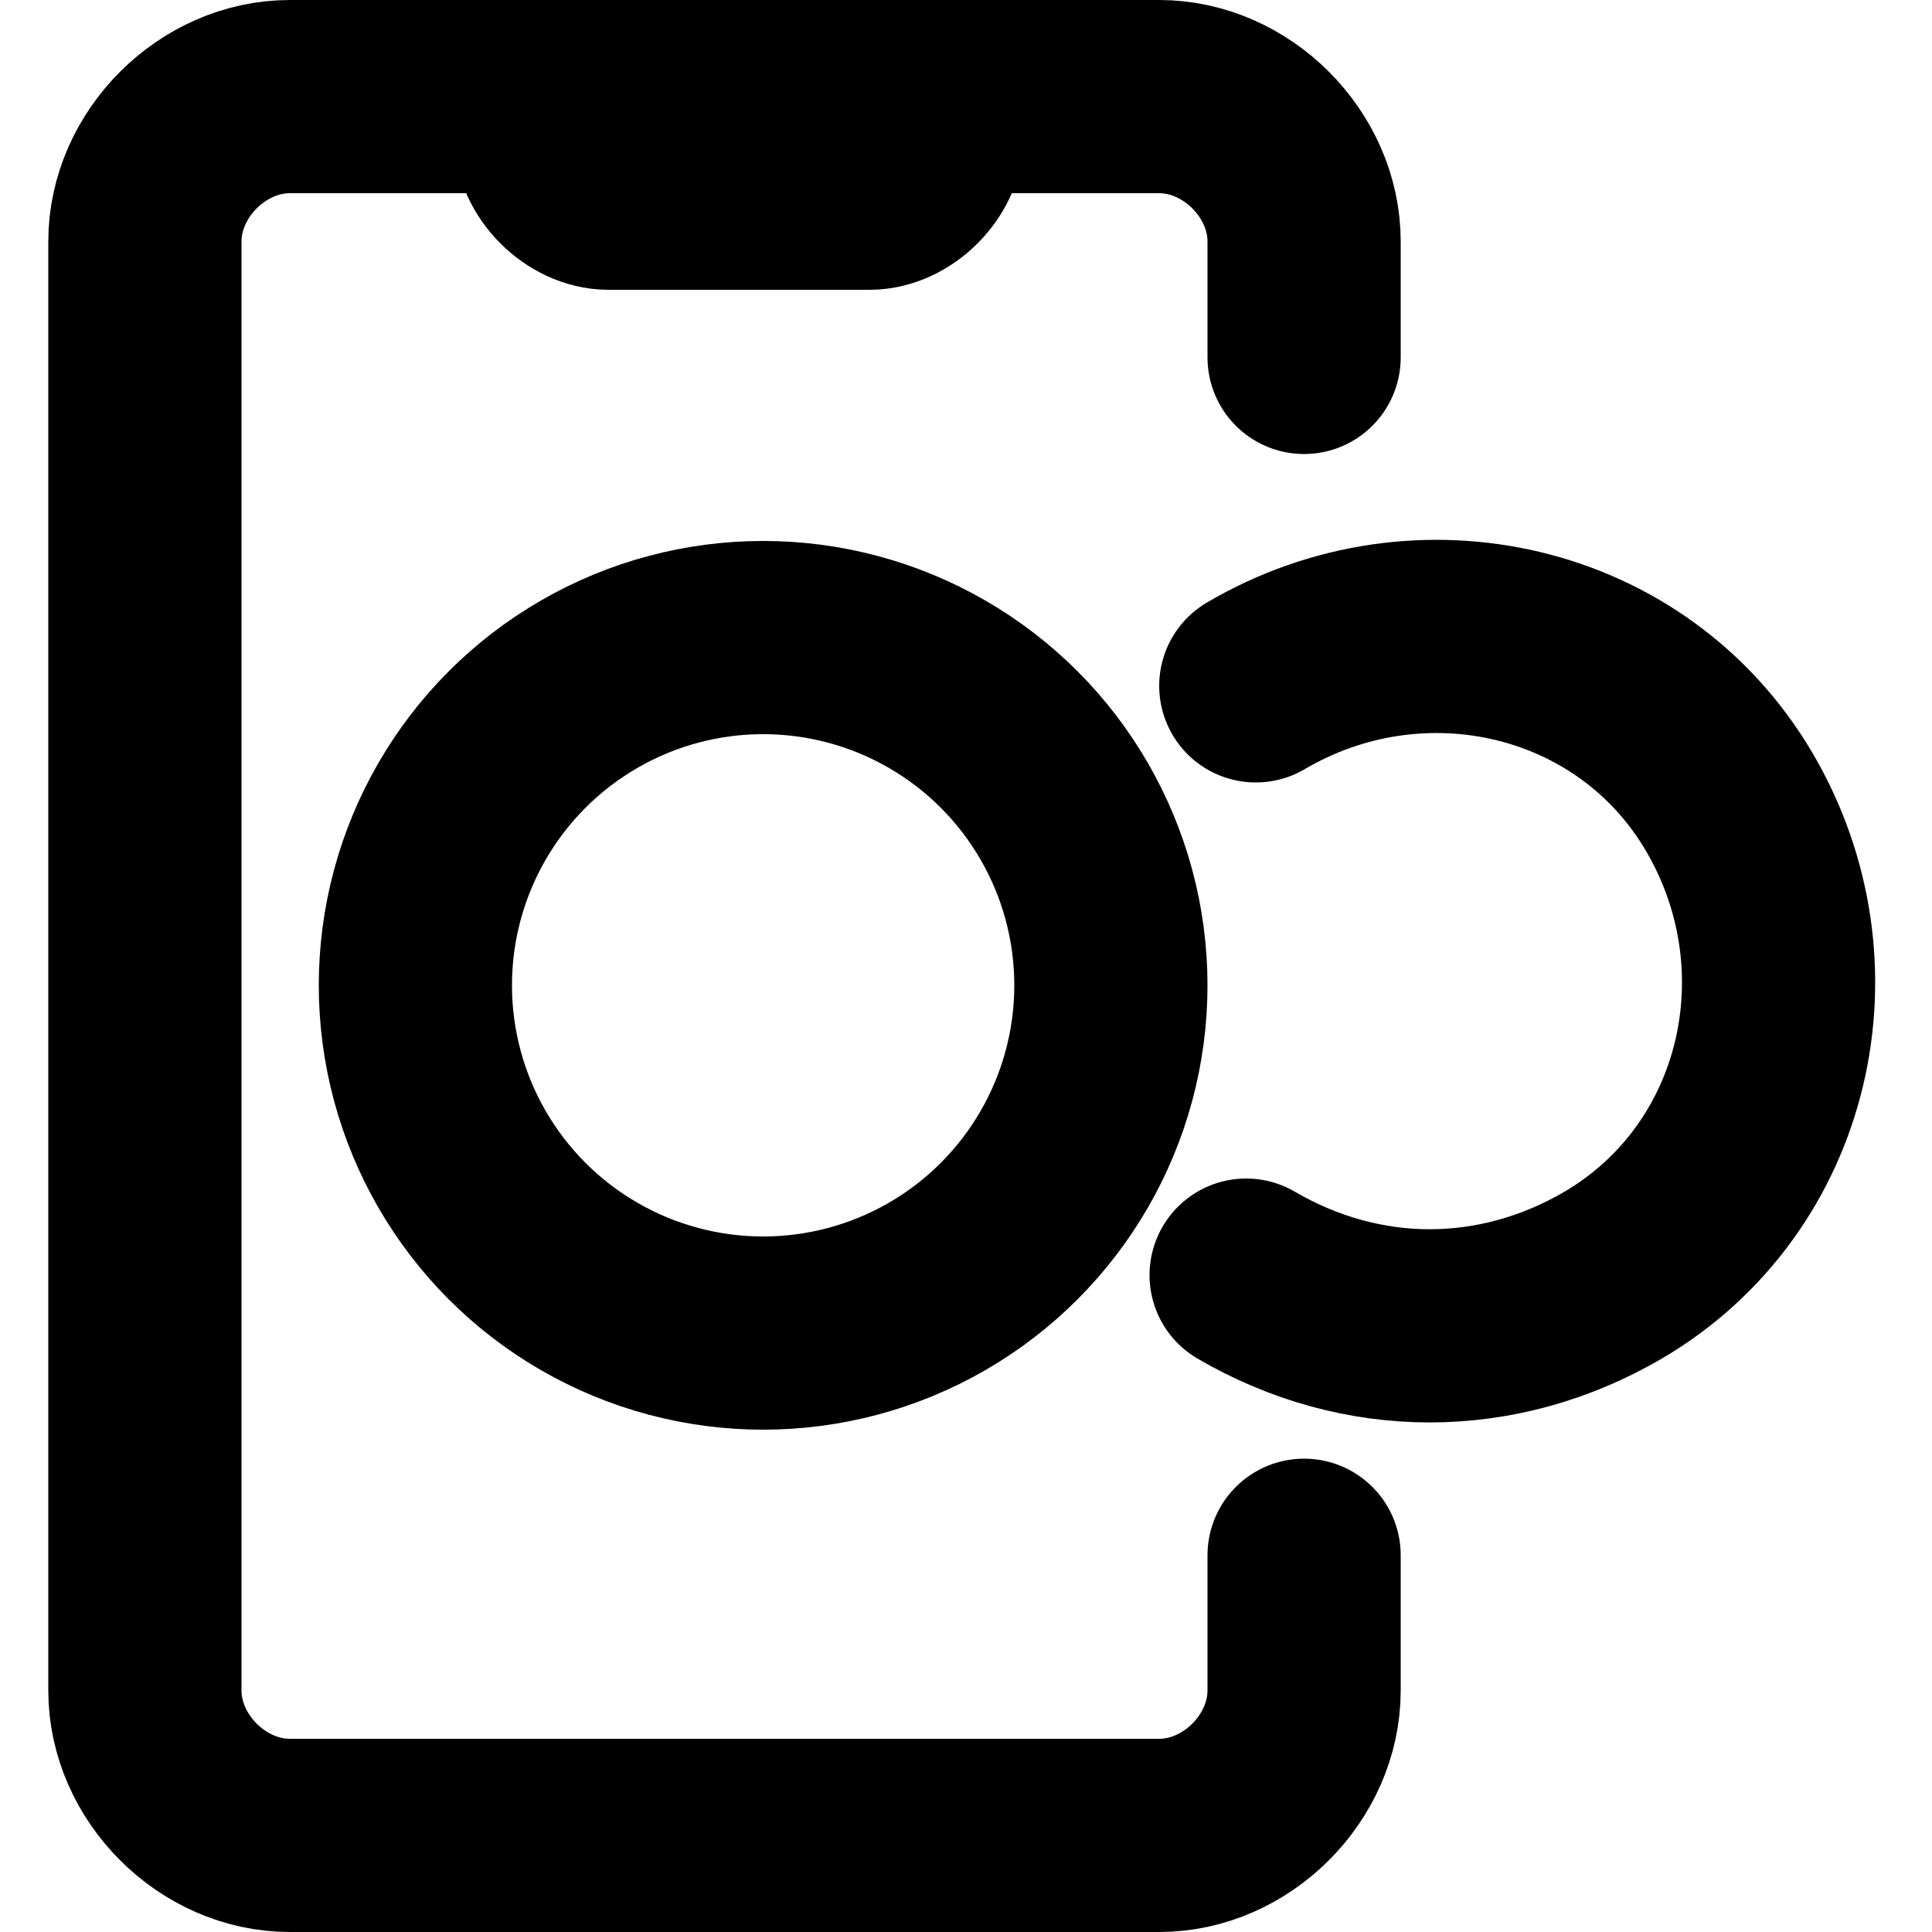 <svg xmlns="http://www.w3.org/2000/svg" viewBox="0 0 20 20"><g transform="translate(-1114 -301)" fill="none" stroke="currentColor" stroke-width="2"><path stroke-linecap="round" d="M1127.5 317.1v1.4c0 .8-.7 1.5-1.5 1.5h-9c-.8 0-1.5-.7-1.5-1.5h0v-15c0-.8.7-1.5 1.5-1.5h9c.8 0 1.5.7 1.5 1.5v1.2"/><path stroke-linecap="round" d="M1123.6 302.1v.3c0 .3-.3.6-.6.6h0-2.7c-.3 0-.6-.3-.6-.6h0v-.3M1127 308.1c1.7-1 3.9-.5 4.9 1.2s.5 3.9-1.2 4.9c-1.2.7-2.6.7-3.8 0"/><circle cx="1121.9" cy="311.2" r="3.6"/></g></svg>